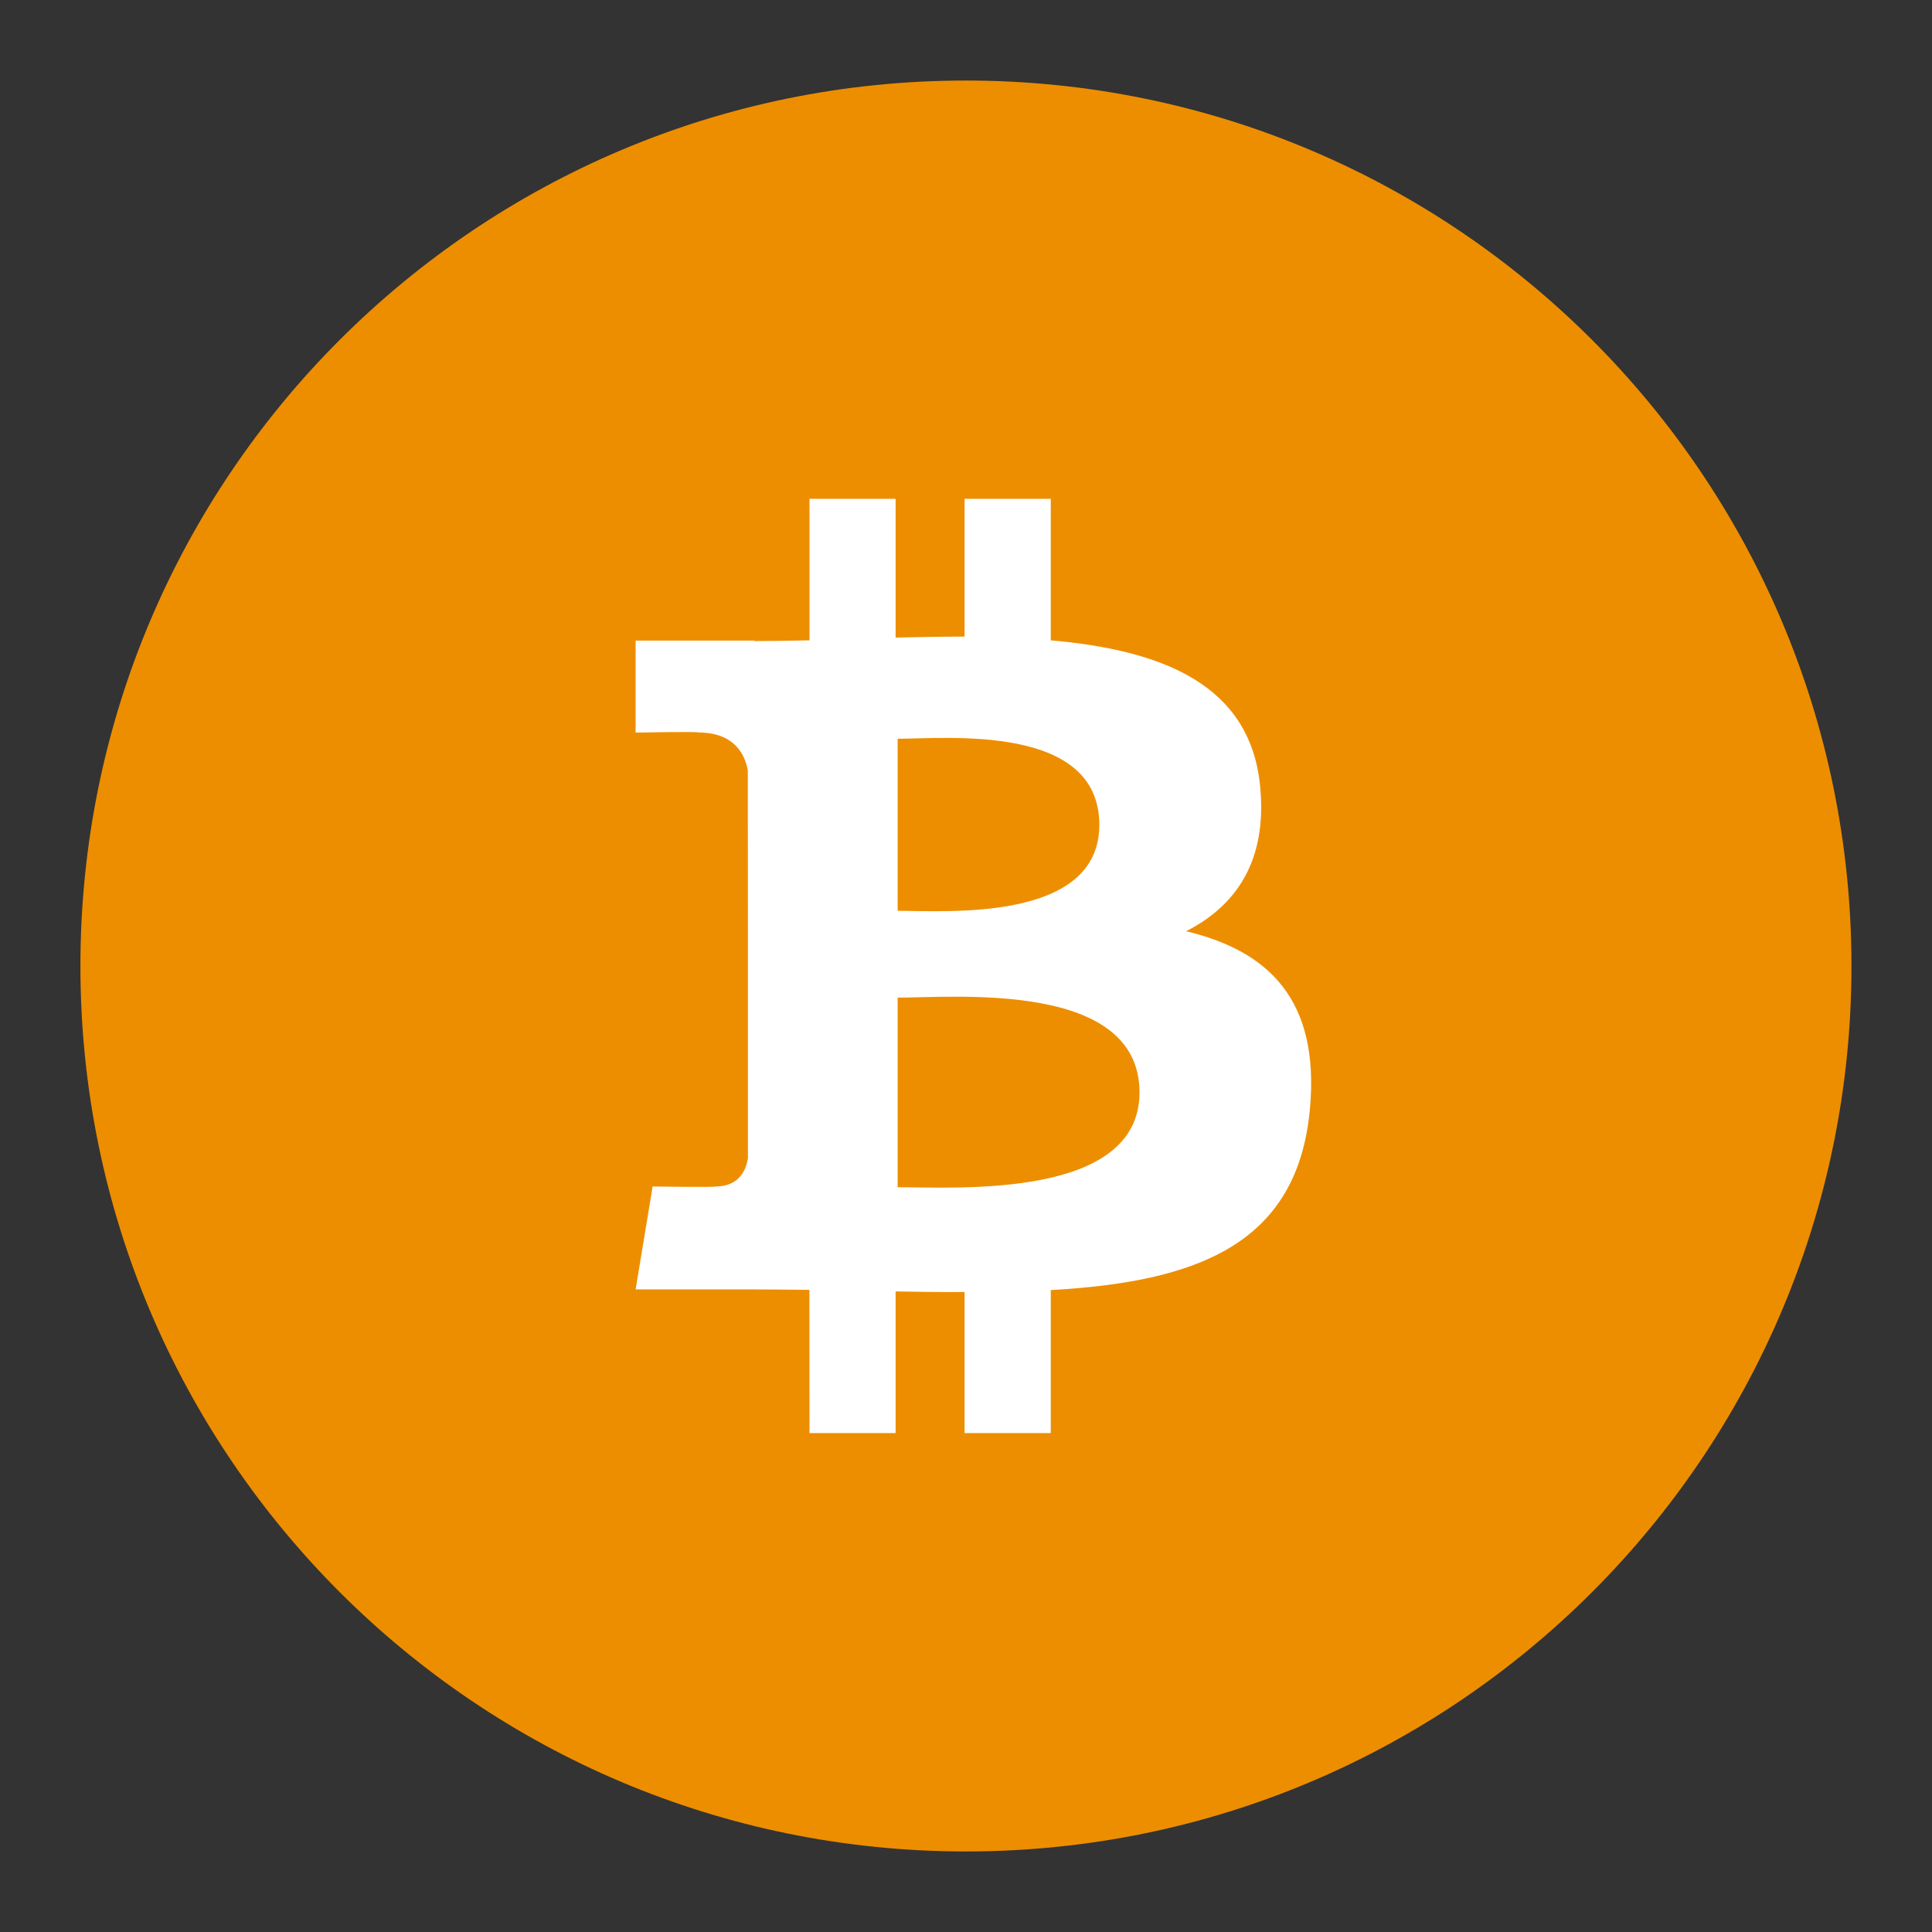<svg width="16" height="16" viewBox="0 0 16 16" fill="none" xmlns="http://www.w3.org/2000/svg">
<rect x="0" y="0" width="16" height="16" fill="#333333" stroke="none"/>
<g clip-path="url(#clip0_1021_101827)">
<path d="M7.999 0.667C12.049 0.667 15.333 3.95 15.333 8C15.333 12.05 12.049 15.333 7.999 15.333C3.95 15.333 0.666 12.052 0.666 8C0.666 3.948 3.95 0.667 7.999 0.667Z" fill="#ED8E00"/>
<path d="M9.823 7.712C10.237 7.501 10.496 7.13 10.436 6.512C10.354 5.667 9.624 5.384 8.702 5.303L8.702 4.131H7.988L7.988 5.272C7.8 5.272 7.608 5.276 7.417 5.28L7.417 4.131L6.704 4.131L6.704 5.303C6.549 5.306 6.397 5.309 6.249 5.309V5.305L5.264 5.305L5.264 6.067C5.264 6.067 5.791 6.057 5.783 6.066C6.072 6.067 6.166 6.234 6.193 6.379L6.194 7.714V9.59C6.181 9.681 6.127 9.826 5.925 9.826C5.934 9.834 5.405 9.826 5.405 9.826L5.264 10.678H6.193C6.366 10.678 6.536 10.681 6.703 10.682L6.704 11.868L7.417 11.868L7.417 10.695C7.613 10.699 7.803 10.701 7.988 10.7L7.988 11.868H8.702L8.702 10.684C9.903 10.616 10.743 10.313 10.848 9.187C10.932 8.28 10.505 7.875 9.823 7.712ZM7.434 6.118C7.837 6.118 9.104 5.99 9.104 6.831C9.104 7.637 7.838 7.543 7.434 7.543V6.118ZM7.434 9.832L7.434 8.262C7.918 8.261 9.436 8.123 9.437 9.047C9.437 9.933 7.918 9.832 7.434 9.832Z" fill="white"/>
</g>
<defs>
<clipPath id="clip0_1021_101827">
<rect width="14.667" height="14.667" fill="white" transform="translate(0.666 0.667)"/>
</clipPath>
</defs>
</svg>
